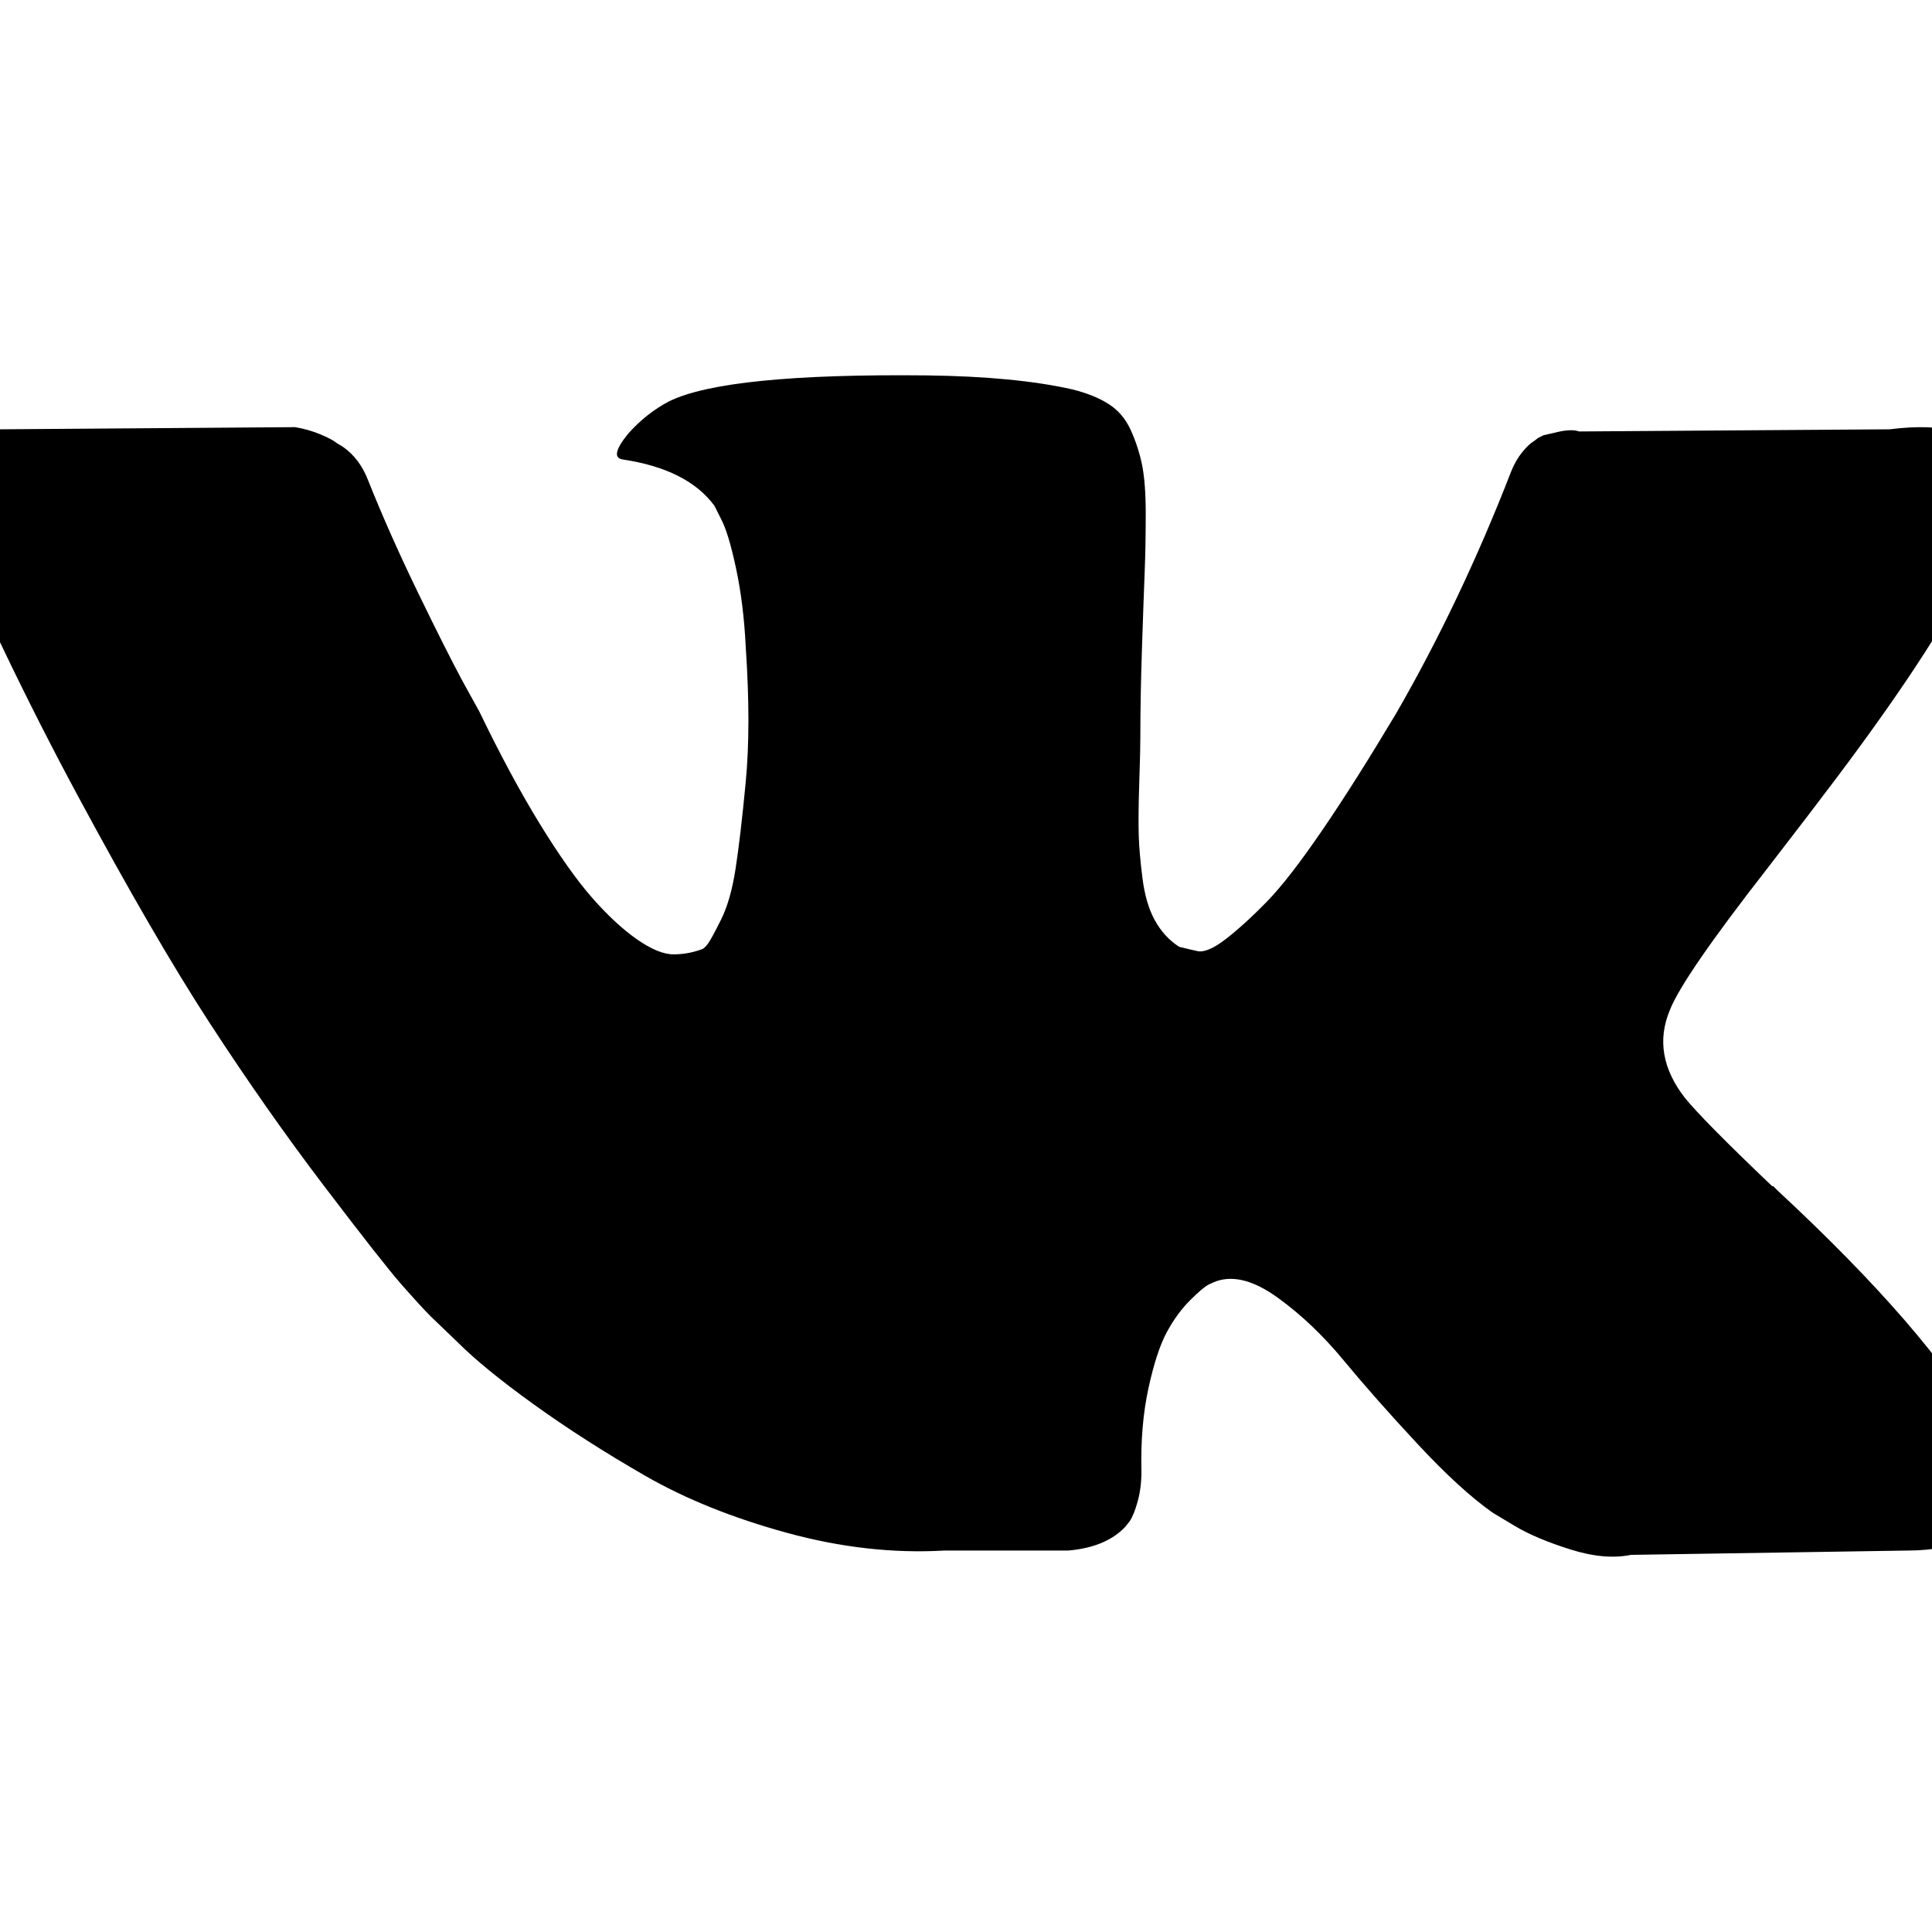 <svg xmlns="http://www.w3.org/2000/svg" x="0px" y="0px" viewBox="596 -596 1792 1792" style="enable-background:new 596 -596 1792 1792;">
<path d="M2443.7-178.8c-4-6-14.3-11.5-31-16.5c-16.7-5-38-5.8-64-2.5l-288,2c-4.7-1.7-11.3-1.5-20,0.5s-13,3-13,3l-5,2.5l-4,3
	c-3.3,2-7,5.5-11,10.5s-7.3,10.8-10,17.5c-31.3,80.7-67,155.7-107,225c-24.7,41.3-47.3,77.2-68,107.5s-38,52.7-52,67
	s-26.7,25.8-38,34.5s-20,12.3-26,11s-11.7-2.7-17-4c-9.3-6-16.8-14.2-22.5-24.5s-9.5-23.3-11.5-39s-3.2-29.2-3.5-40.5
	s-0.2-27.3,0.5-48s1-34.7,1-42c0-25.3,0.5-52.8,1.5-82.5s1.8-53.2,2.5-70.5s1-35.7,1-55s-1.2-34.5-3.5-45.5s-5.8-21.7-10.5-32
	s-11.5-18.3-20.5-24s-20.2-10.2-33.5-13.5c-35.3-8-80.3-12.3-135-13c-124-1.3-203.7,6.7-239,24c-14,7.3-26.7,17.3-38,30
	c-12,14.7-13.7,22.7-5,24c40,6,68.3,20.3,85,43l6,12c4.7,8.7,9.3,24,14,46c4.7,22,7.7,46.3,9,73c3.3,48.7,3.3,90.3,0,125
	c-3.3,34.7-6.5,61.7-9.5,81s-7.5,35-13.5,47s-10,19.3-12,22s-3.7,4.3-5,5c-8.7,3.3-17.7,5-27,5c-9.3,0-20.7-4.7-34-14
	c-13.3-9.3-27.2-22.2-41.5-38.5c-14.3-16.3-30.5-39.2-48.5-68.5s-36.7-64-56-104l-16-29c-10-18.7-23.7-45.8-41-81.5
	c-17.3-35.7-32.7-70.2-46-103.5c-5.3-14-13.3-24.7-24-32l-5-3c-3.3-2.7-8.7-5.5-16-8.5c-7.3-3-15-5.2-23-6.5l-274,2
	c-28,0-47,6.3-57,19l-4,6c-2,3.3-3,8.7-3,16s2,16.3,6,27c40,94,83.5,184.7,130.5,272s87.8,157.7,122.5,211
	c34.7,53.3,70,103.7,106,151s59.8,77.7,71.5,91c11.7,13.3,20.8,23.3,27.5,30l25,24c16,16,39.5,35.2,70.5,57.5s65.3,44.3,103,66
	c37.7,21.7,81.5,39.3,131.5,53s98.7,19.2,146,16.5h115c23.3-2,41-9.3,53-22l4-5c2.7-4,5.2-10.2,7.5-18.5s3.5-17.5,3.5-27.5
	c-0.7-28.7,1.5-54.5,6.5-77.5s10.7-40.3,17-52s13.5-21.5,21.5-29.5s13.7-12.8,17-14.5s6-2.8,8-3.5c16-5.3,34.8-0.2,56.5,15.5
	s42,35,61,58s41.8,48.8,68.5,77.5s50,50,70,64l20,12c13.3,8,30.7,15.3,52,22c21.3,6.7,40,8.3,56,5l256-4c25.3,0,45-4.2,59-12.5
	s22.3-17.5,25-27.5c2.7-10,2.8-21.3,0.5-34c-2.3-12.7-4.7-21.5-7-26.5c-2.3-5-4.5-9.2-6.5-12.5c-33.3-60-97-133.7-191-221l-2-2l-1-1
	l-1-1h-1c-42.7-40.7-69.7-68-81-82c-20.7-26.7-25.3-53.7-14-81c8-20.7,38-64.3,90-131c27.3-35.3,49-63.7,65-85
	c115.3-153.3,165.3-251.3,150-294L2443.7-178.8z"/>
</svg>
